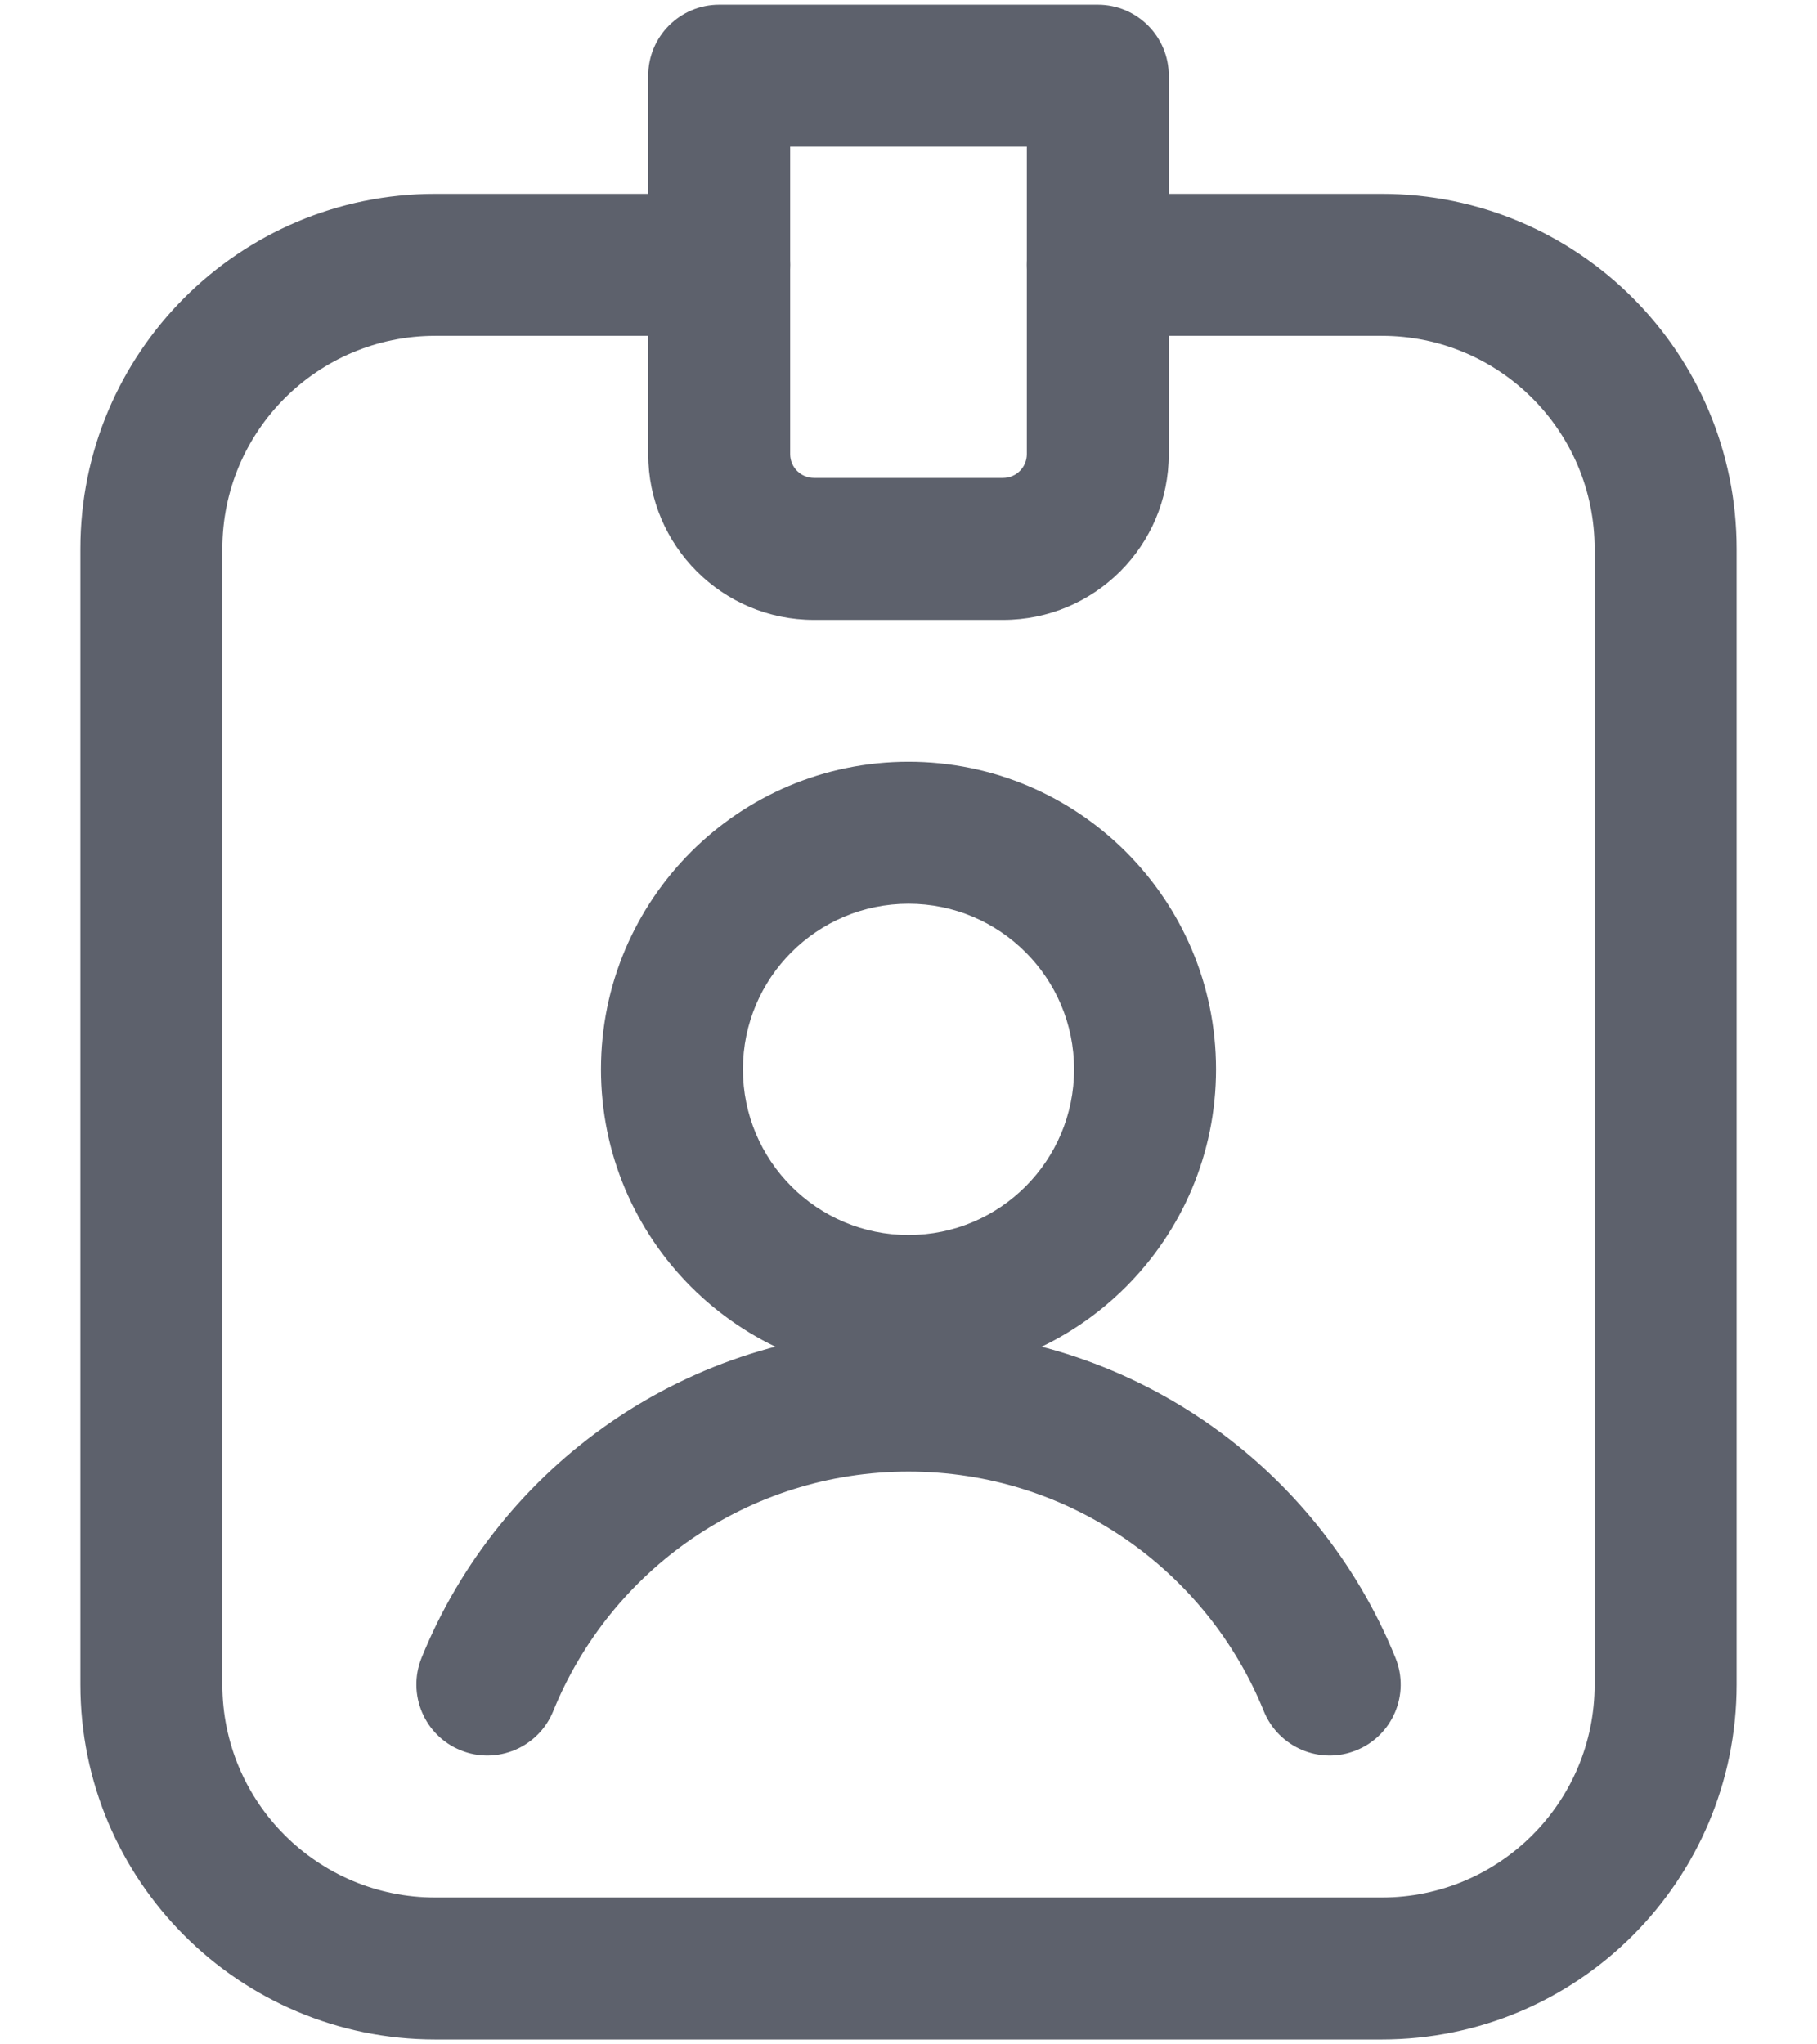 <svg width="16" height="18" viewBox="0 0 16 18" fill="none" xmlns="http://www.w3.org/2000/svg">
<path fill-rule="evenodd" clip-rule="evenodd" d="M8 6.707C9.495 6.707 10.708 7.92 10.708 9.415C10.708 10.91 9.495 12.124 8 12.124C6.505 12.124 5.292 10.91 5.292 9.415C5.292 7.92 6.505 6.707 8 6.707ZM8 7.957C7.195 7.957 6.542 8.61 6.542 9.415C6.542 10.22 7.195 10.874 8 10.874C8.805 10.874 9.458 10.22 9.458 9.415C9.458 8.61 8.805 7.957 8 7.957Z" fill="#5D616C"/>
<path fill-rule="evenodd" clip-rule="evenodd" d="M4.871 15.067C4.741 15.386 4.376 15.541 4.057 15.411C3.737 15.282 3.583 14.917 3.712 14.597C4.398 12.903 6.061 11.707 8 11.707C9.939 11.707 11.602 12.903 12.288 14.597C12.418 14.917 12.263 15.282 11.943 15.411C11.624 15.541 11.259 15.386 11.129 15.067C10.628 13.83 9.415 12.957 8 12.957C6.585 12.957 5.372 13.83 4.871 15.067Z" fill="#5D616C"/>
<path fill-rule="evenodd" clip-rule="evenodd" d="M6.333 1.707C6.678 1.707 6.958 1.987 6.958 2.332C6.958 2.677 6.678 2.957 6.333 2.957H3.833C2.797 2.957 1.958 3.796 1.958 4.832V14.832C1.958 15.868 2.797 16.707 3.833 16.707H12.167C13.203 16.707 14.042 15.868 14.042 14.832V4.832C14.042 3.796 13.203 2.957 12.167 2.957H9.667C9.322 2.957 9.042 2.677 9.042 2.332C9.042 1.987 9.322 1.707 9.667 1.707H12.167C13.893 1.707 15.292 3.106 15.292 4.832V14.832C15.292 16.558 13.893 17.957 12.167 17.957H3.833C2.107 17.957 0.708 16.558 0.708 14.832V4.832C0.708 3.106 2.107 1.707 3.833 1.707H6.333Z" fill="#5D616C"/>
<path fill-rule="evenodd" clip-rule="evenodd" d="M10.292 0.666V3.999C10.292 4.804 9.639 5.458 8.833 5.458H7.167C6.361 5.458 5.708 4.804 5.708 3.999V0.666C5.708 0.321 5.988 0.041 6.333 0.041H9.667C10.012 0.041 10.292 0.321 10.292 0.666ZM9.042 1.291H6.958V3.999C6.958 4.114 7.052 4.208 7.167 4.208H8.833C8.948 4.208 9.042 4.114 9.042 3.999V1.291Z" fill="#5D616C"/>
</svg>
